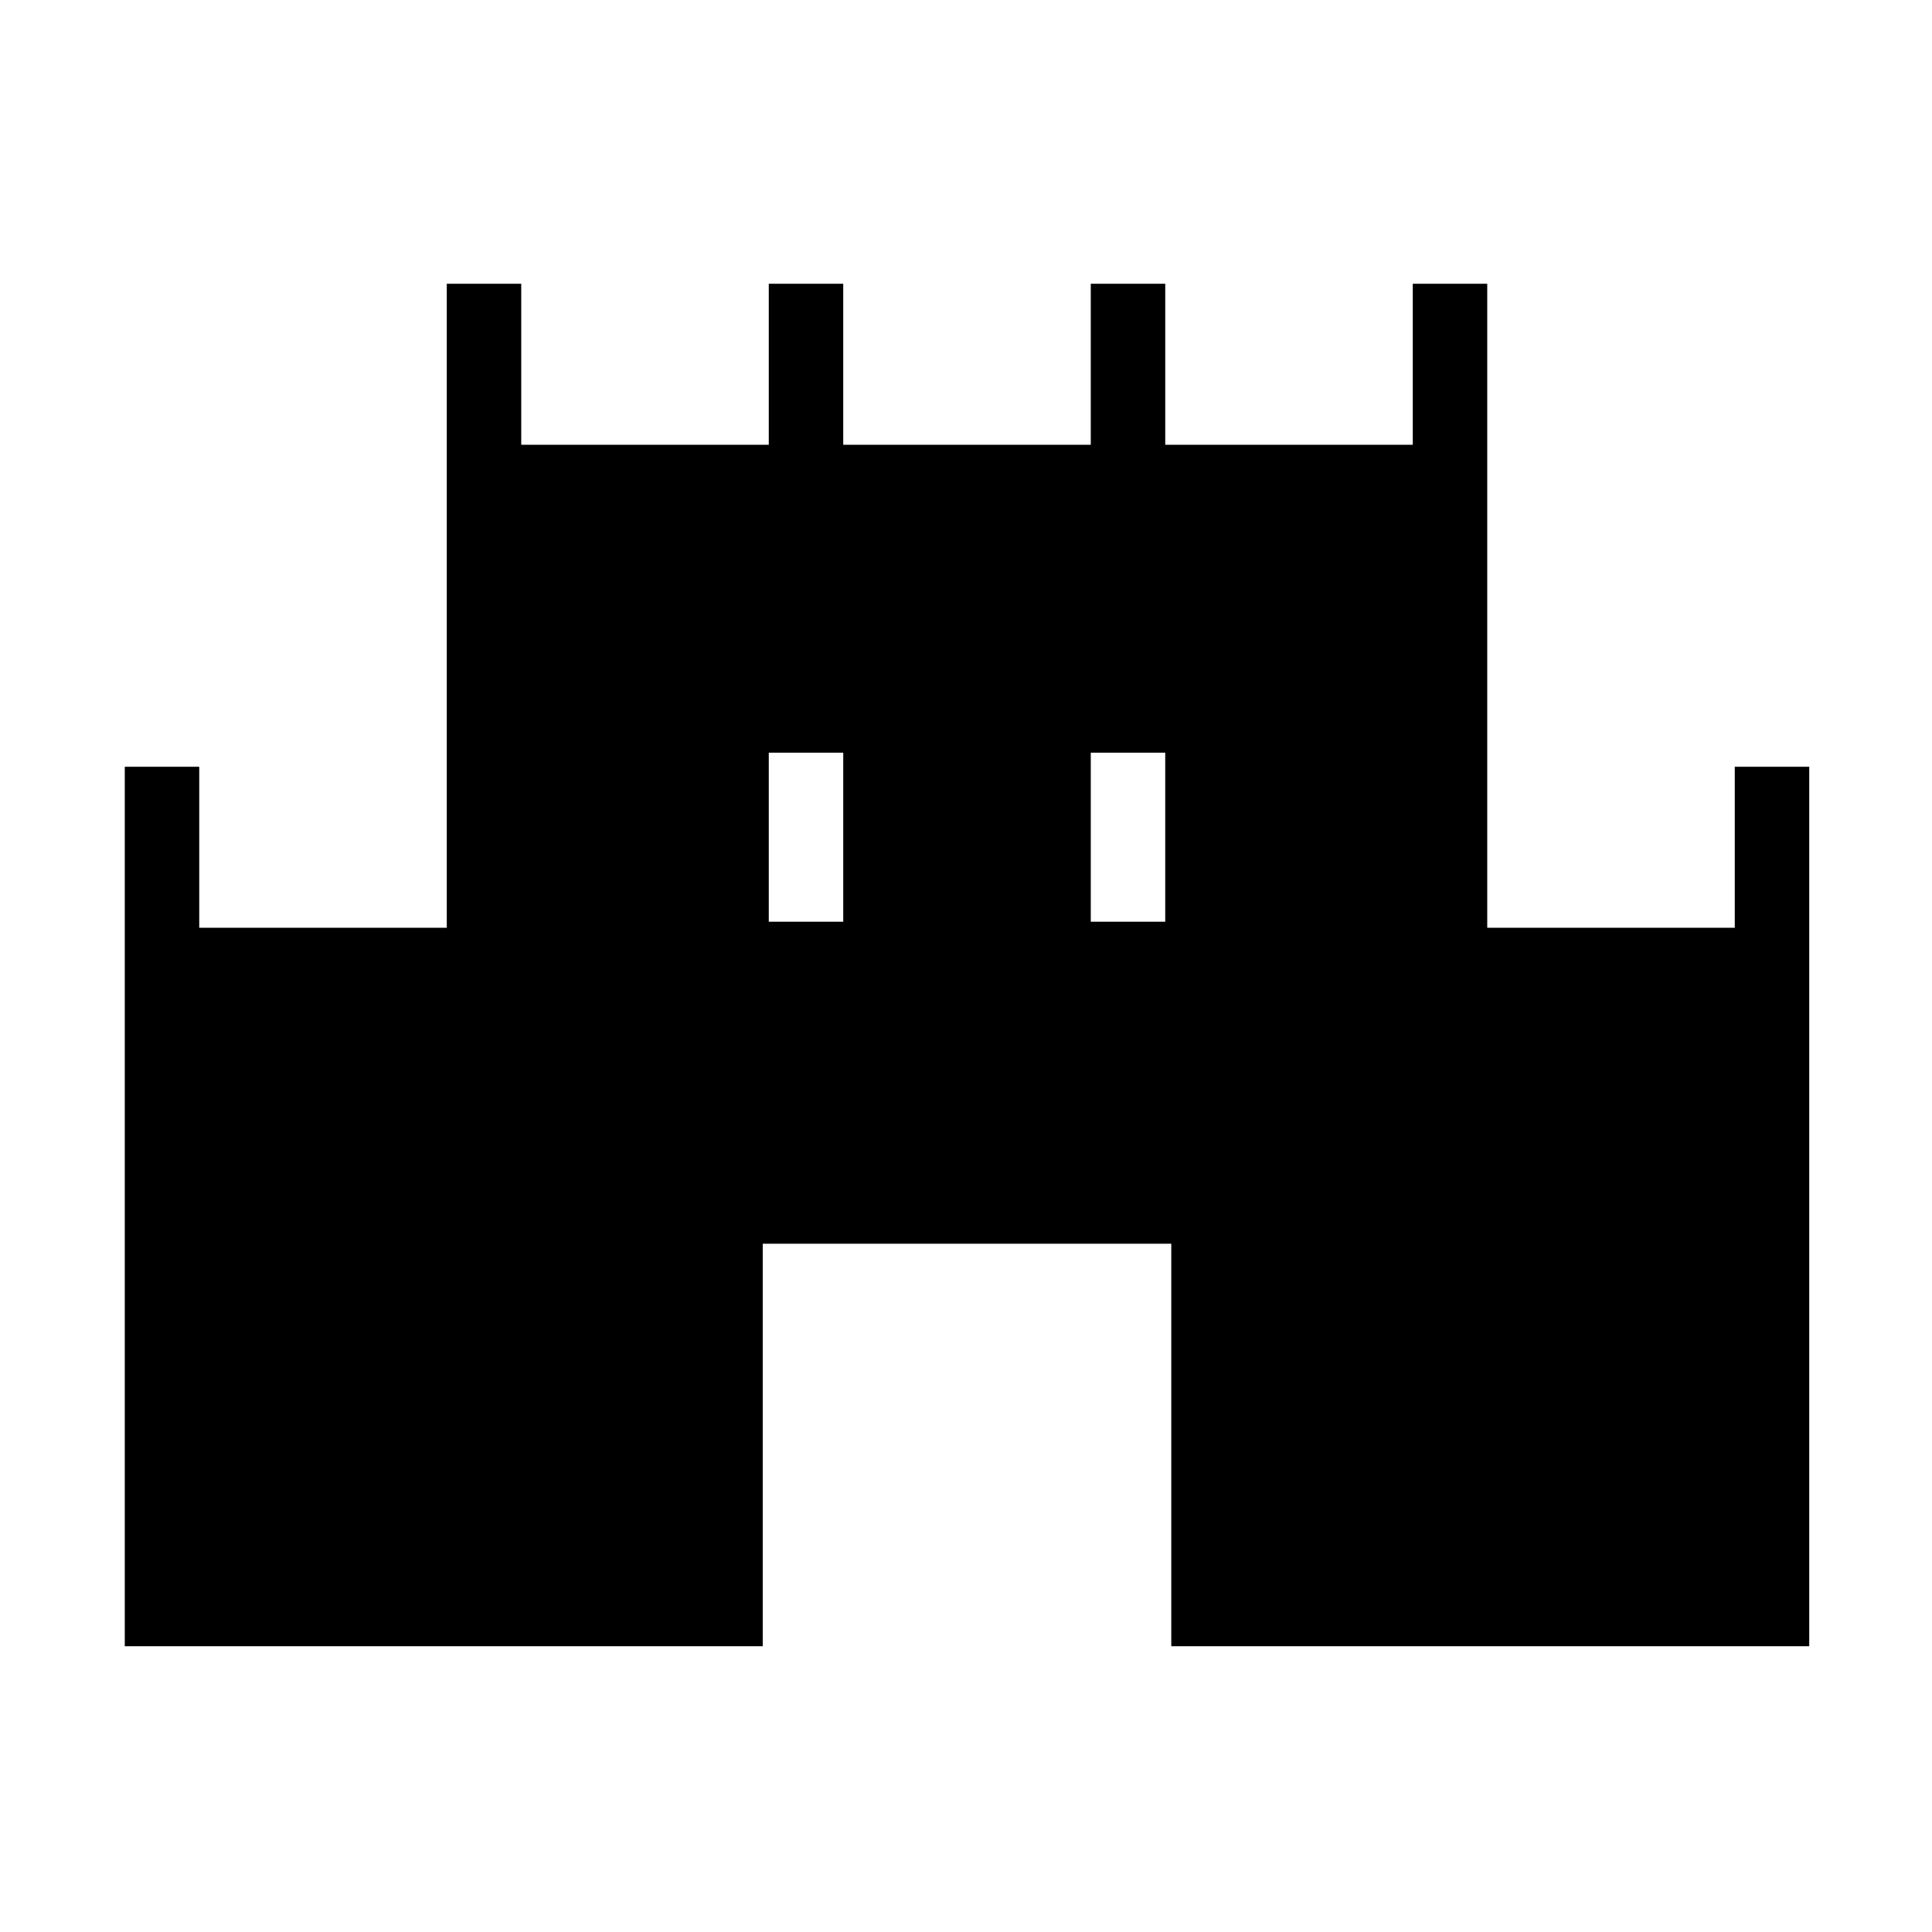 <svg xmlns="http://www.w3.org/2000/svg" height="24" width="24"><path d="M1.55 20.45V9.525H2.475V11.525H5.55V3.525H6.475V5.525H9.55V3.525H10.475V5.525H13.55V3.525H14.475V5.525H17.55V3.525H18.475V11.525H21.55V9.525H22.475V20.45H14.55V15.45H9.475V20.45ZM9.55 11.45H10.475V9.35H9.55ZM13.55 11.45H14.475V9.35H13.55Z"/></svg>